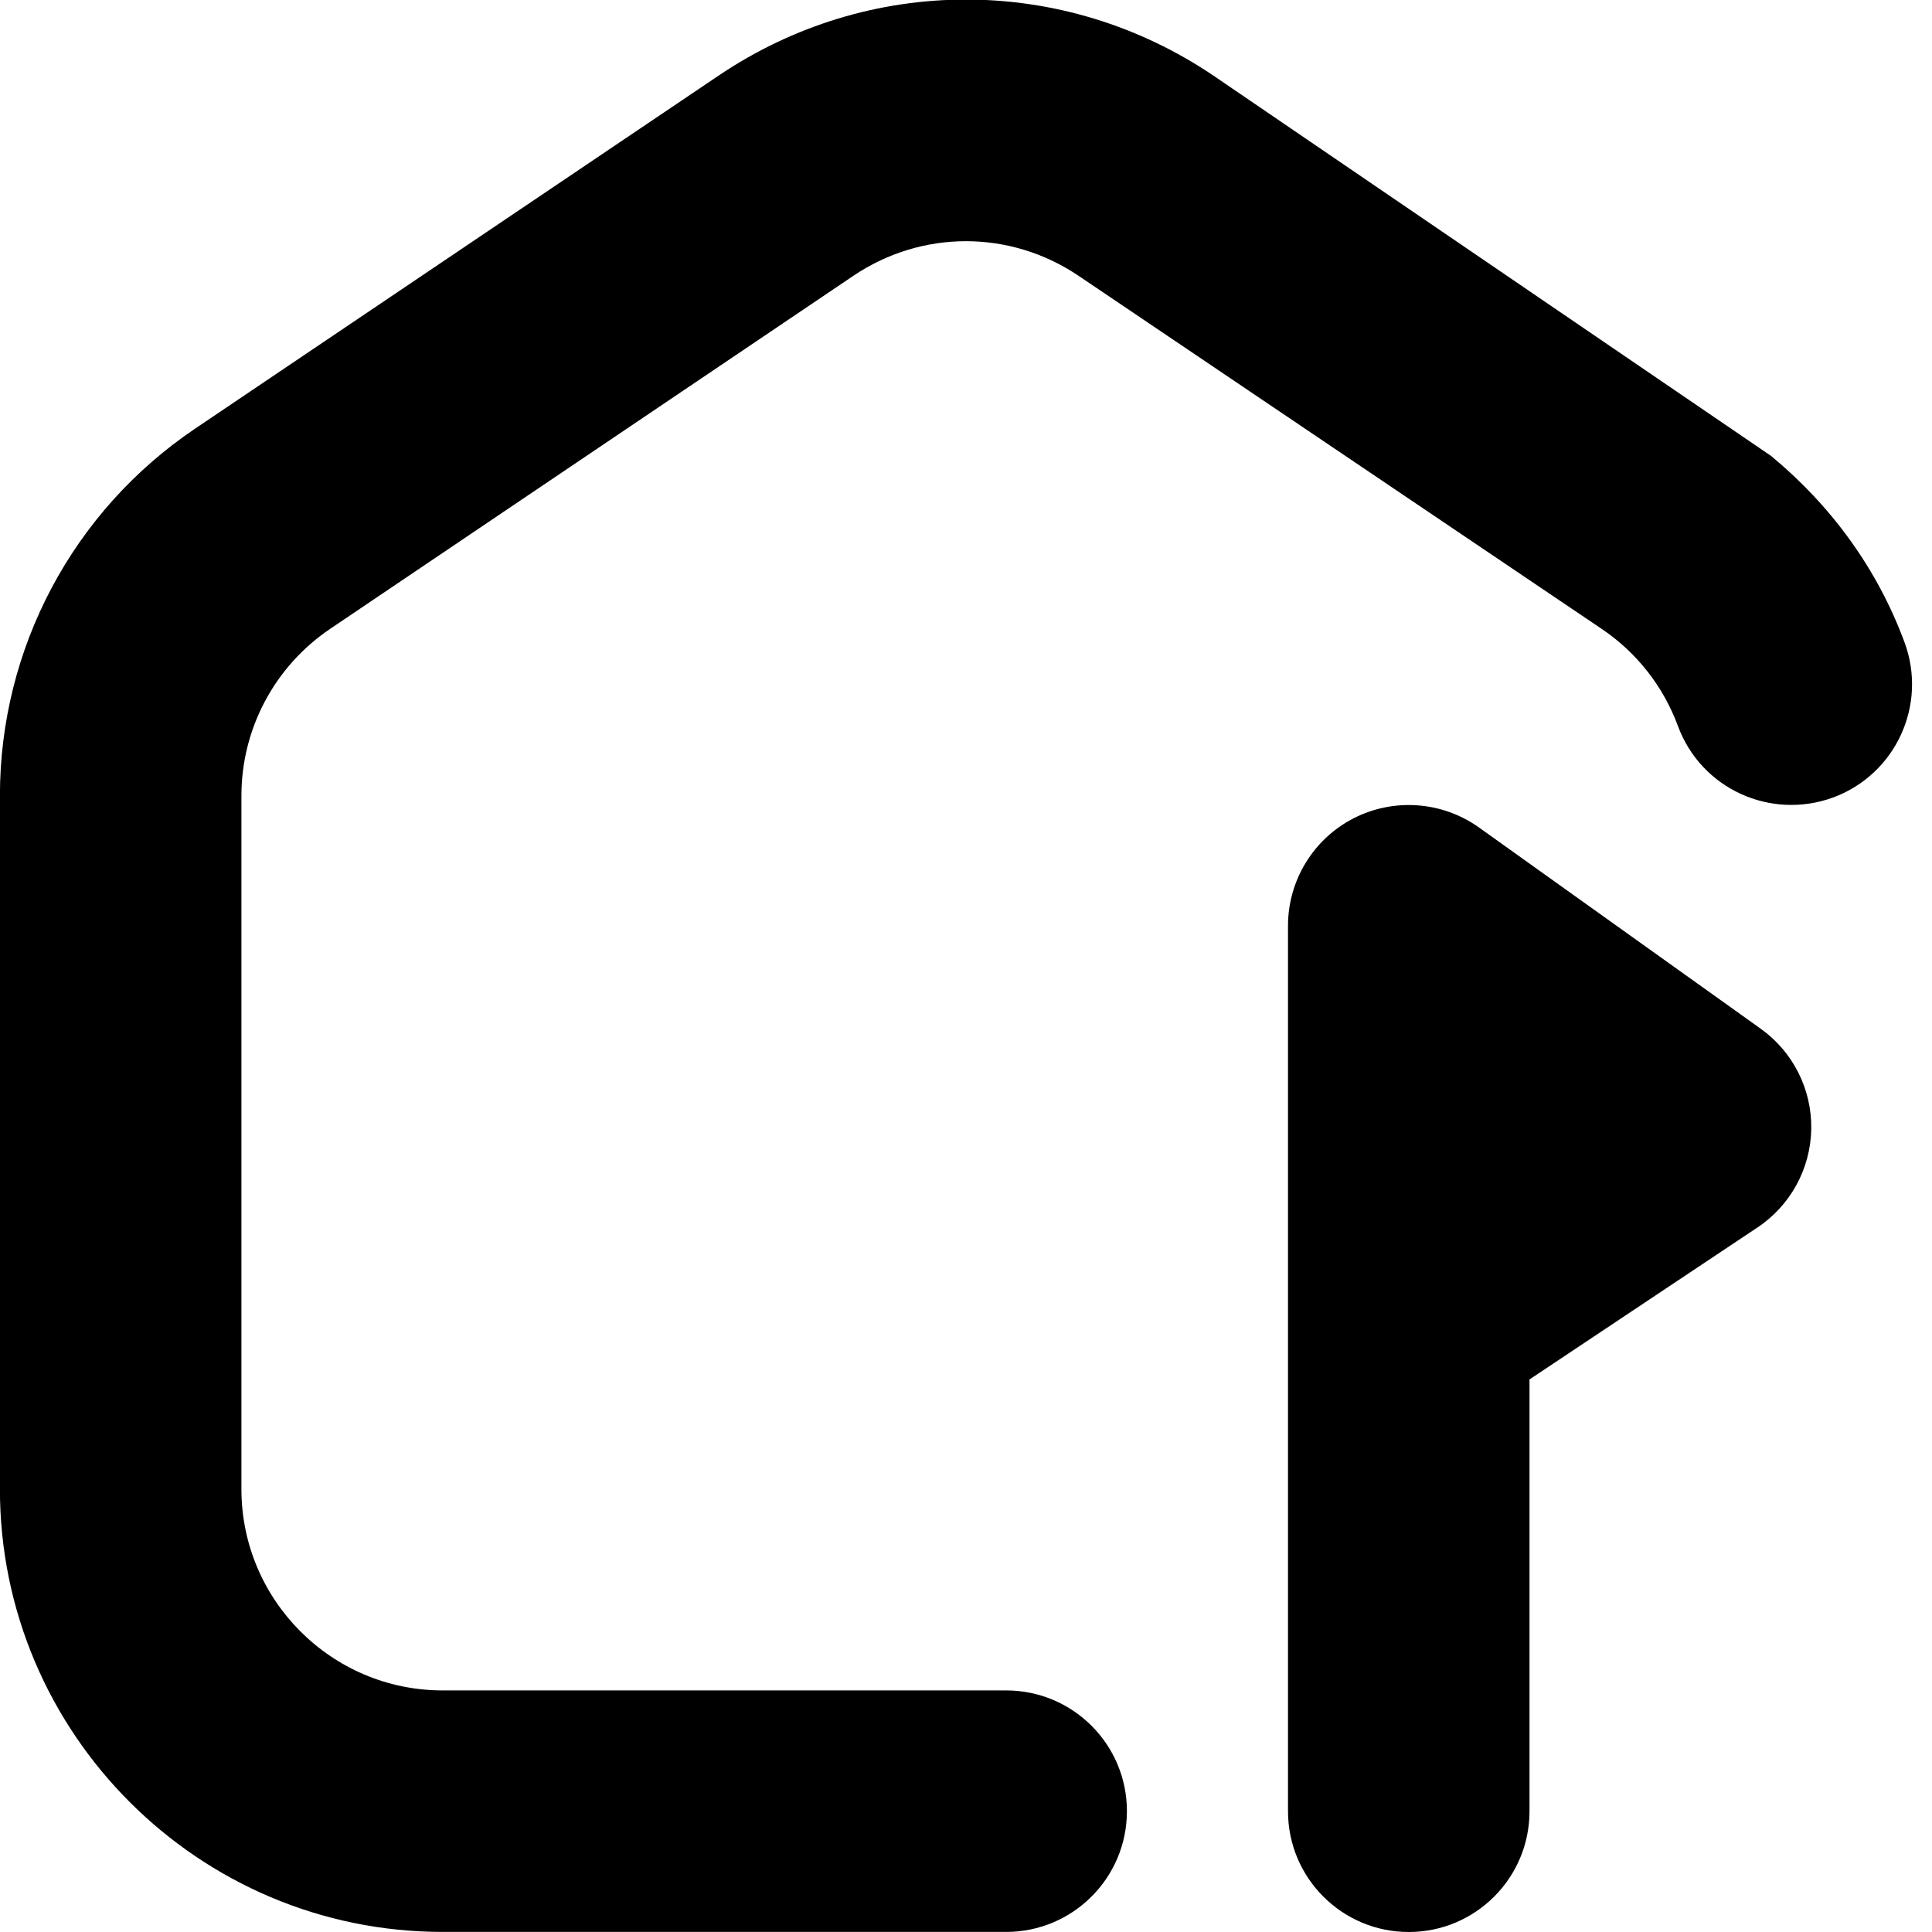<?xml version="1.0" encoding="UTF-8"?>
<svg xmlns="http://www.w3.org/2000/svg" id="Layer_1" data-name="Layer 1" viewBox="0 0 24 24">
  <path d="m22.771,9.907c-.779.284-1.64-.11-1.927-.888-.183-.494-.51-.911-.946-1.206l-6.5-4.387c-.85-.573-1.947-.573-2.797,0l-6.5,4.386c-.689.466-1.102,1.24-1.102,2.073v8.614c0,1.378,1.121,2.5,2.5,2.5h7c.828,0,1.5.671,1.5,1.5s-.672,1.5-1.5,1.5h-7c-3.032,0-5.5-2.467-5.5-5.5v-8.614c0-1.831.906-3.536,2.424-4.56L8.924.941c1.869-1.262,4.283-1.262,6.152,0l6.924,4.722c.745.616,1.321,1.401,1.659,2.317.287.777-.11,1.64-.888,1.927Zm-.899,2.872l-3.5-2.5c-.458-.326-1.059-.369-1.559-.113-.499.257-.813.772-.813,1.334v11c0,.829.672,1.5,1.5,1.5s1.5-.671,1.5-1.5v-5.364l2.832-1.888c.41-.273.66-.731.668-1.224.008-.493-.227-.958-.628-1.245Z"/>
</svg>
